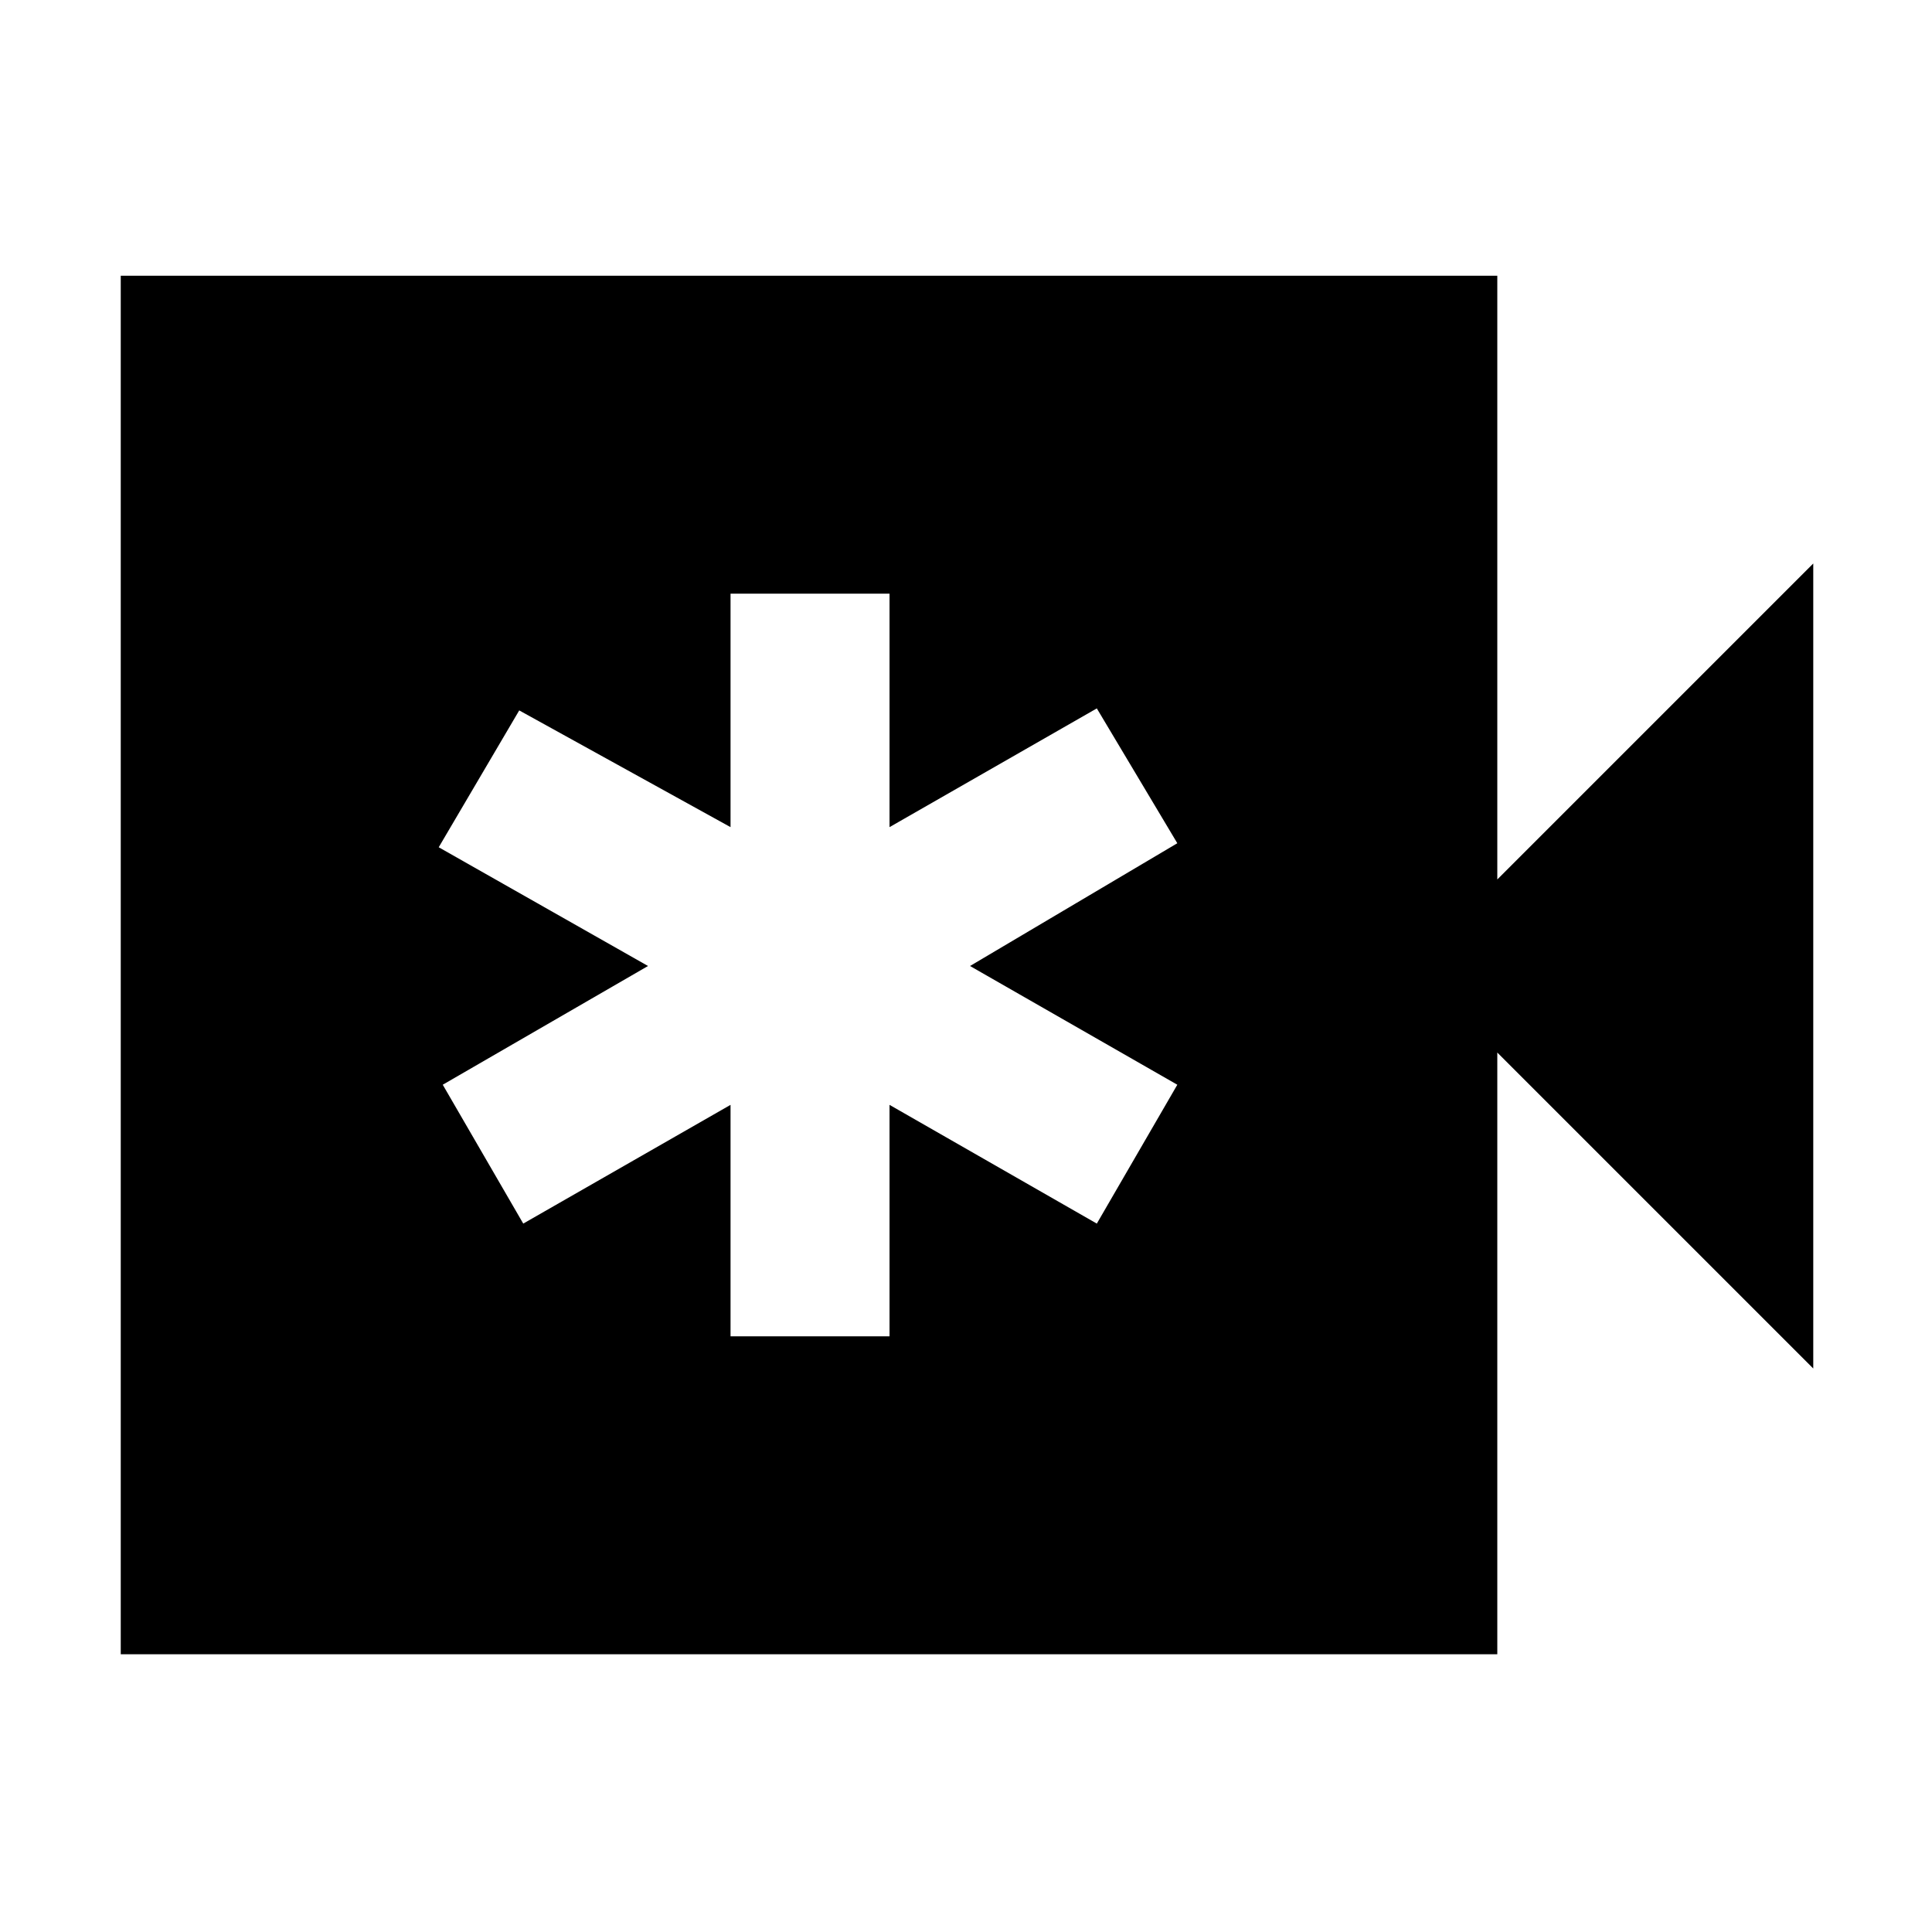<svg xmlns="http://www.w3.org/2000/svg" height="48" viewBox="0 -960 960 960" width="48"><path d="M363-296h79v-115l103 59 40-69-103-59 103-61-40-67-103 59v-116h-79v116l-105-58-40 68 104 59-102 59 40 69 103-59v115ZM60-138v-685h684v300l157-157v400L744-437v299H60Z"/></svg>